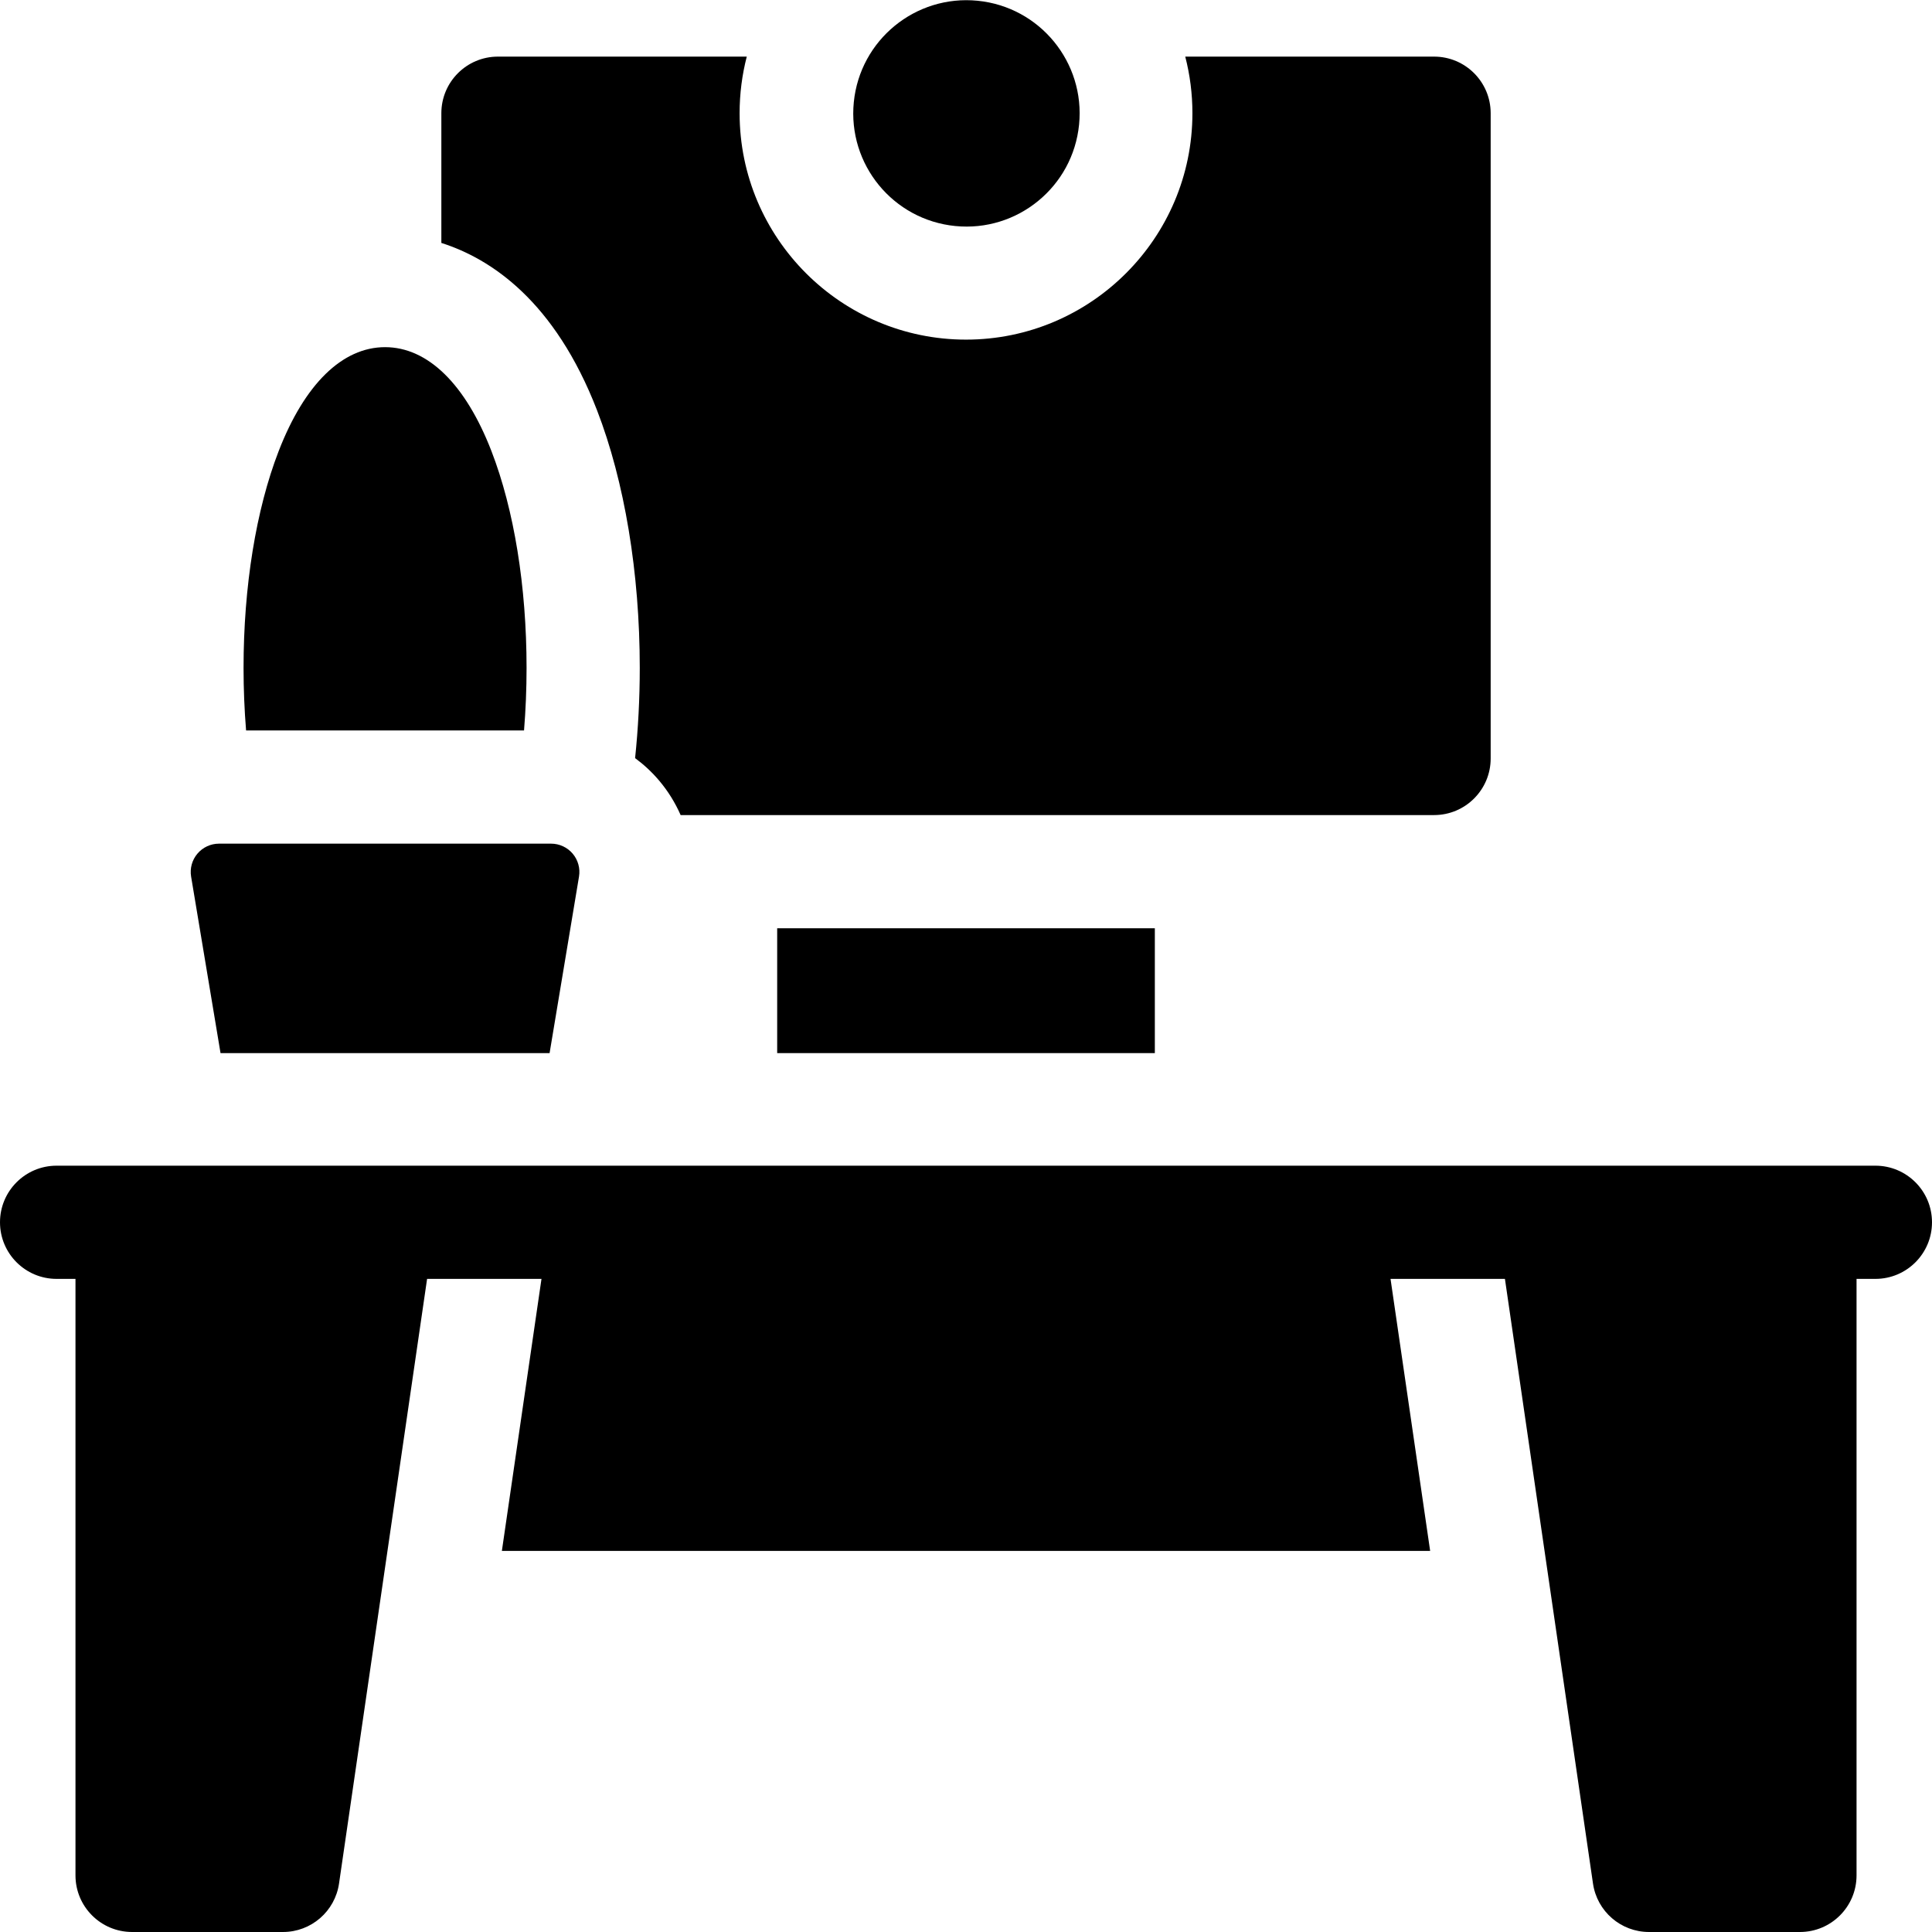 <svg id="Layer_1" enable-background="new 0 0 512 512" height="512" viewBox="0 0 512 512" width="512" xmlns="http://www.w3.org/2000/svg"><g><path d="m158.212 108.707c7.308 18.878 11.333 43.132 11.333 68.294 0 8.115-.424 16.131-1.237 23.907 2.314 1.71 4.452 3.689 6.351 5.931 2.368 2.795 4.275 5.887 5.715 9.163h199.67c8.284 0 15-6.716 15-15v-171c0-8.284-6.716-15-15-15h-65.94c1.239 4.796 1.899 9.822 1.899 15 0 33.084-26.916 60-60 60s-60-26.916-60-60c0-5.178.66-10.204 1.899-15h-65.94c-8.284 0-15 6.716-15 15v34.376c13.191 4.199 30.06 15.421 41.25 44.329z"/><ellipse cx="256.003" cy="30.001" rx="30" ry="30" transform="matrix(.099 -.995 .995 .099 200.922 281.802)"/><path d="m138.874 193.576c.44-5.404.671-10.948.671-16.575 0-21.548-3.306-41.956-9.31-57.464-6.874-17.757-16.885-27.536-28.19-27.536s-21.317 9.779-28.19 27.536c-6.003 15.508-9.31 35.917-9.31 57.464 0 5.626.231 11.171.671 16.575z"/><path d="m58.443 279.086h87.203l7.796-46.777c.362-2.175-.25-4.398-1.675-6.081s-3.518-2.652-5.723-2.652h-88c-2.205 0-4.298.97-5.723 2.652s-2.038 3.906-1.675 6.081z"/><path d="m497 308.918h-482c-8.284 0-15 6.716-15 15s6.716 15 15 15h5.003v158.08c0 8.284 6.716 15 15 15h40c7.449 0 13.77-5.467 14.843-12.838l23.337-160.241h30.316l-10.497 72.081h246.001l-10.498-72.081h30.317l23.337 160.242c1.074 7.372 7.395 12.838 14.844 12.838h40c8.284 0 15-6.716 15-15v-158.081h4.997c8.284 0 15-6.716 15-15s-6.716-15-15-15z"/><path d="m205.961 246.001h100.083v33.085h-100.083z"/></g></svg>
